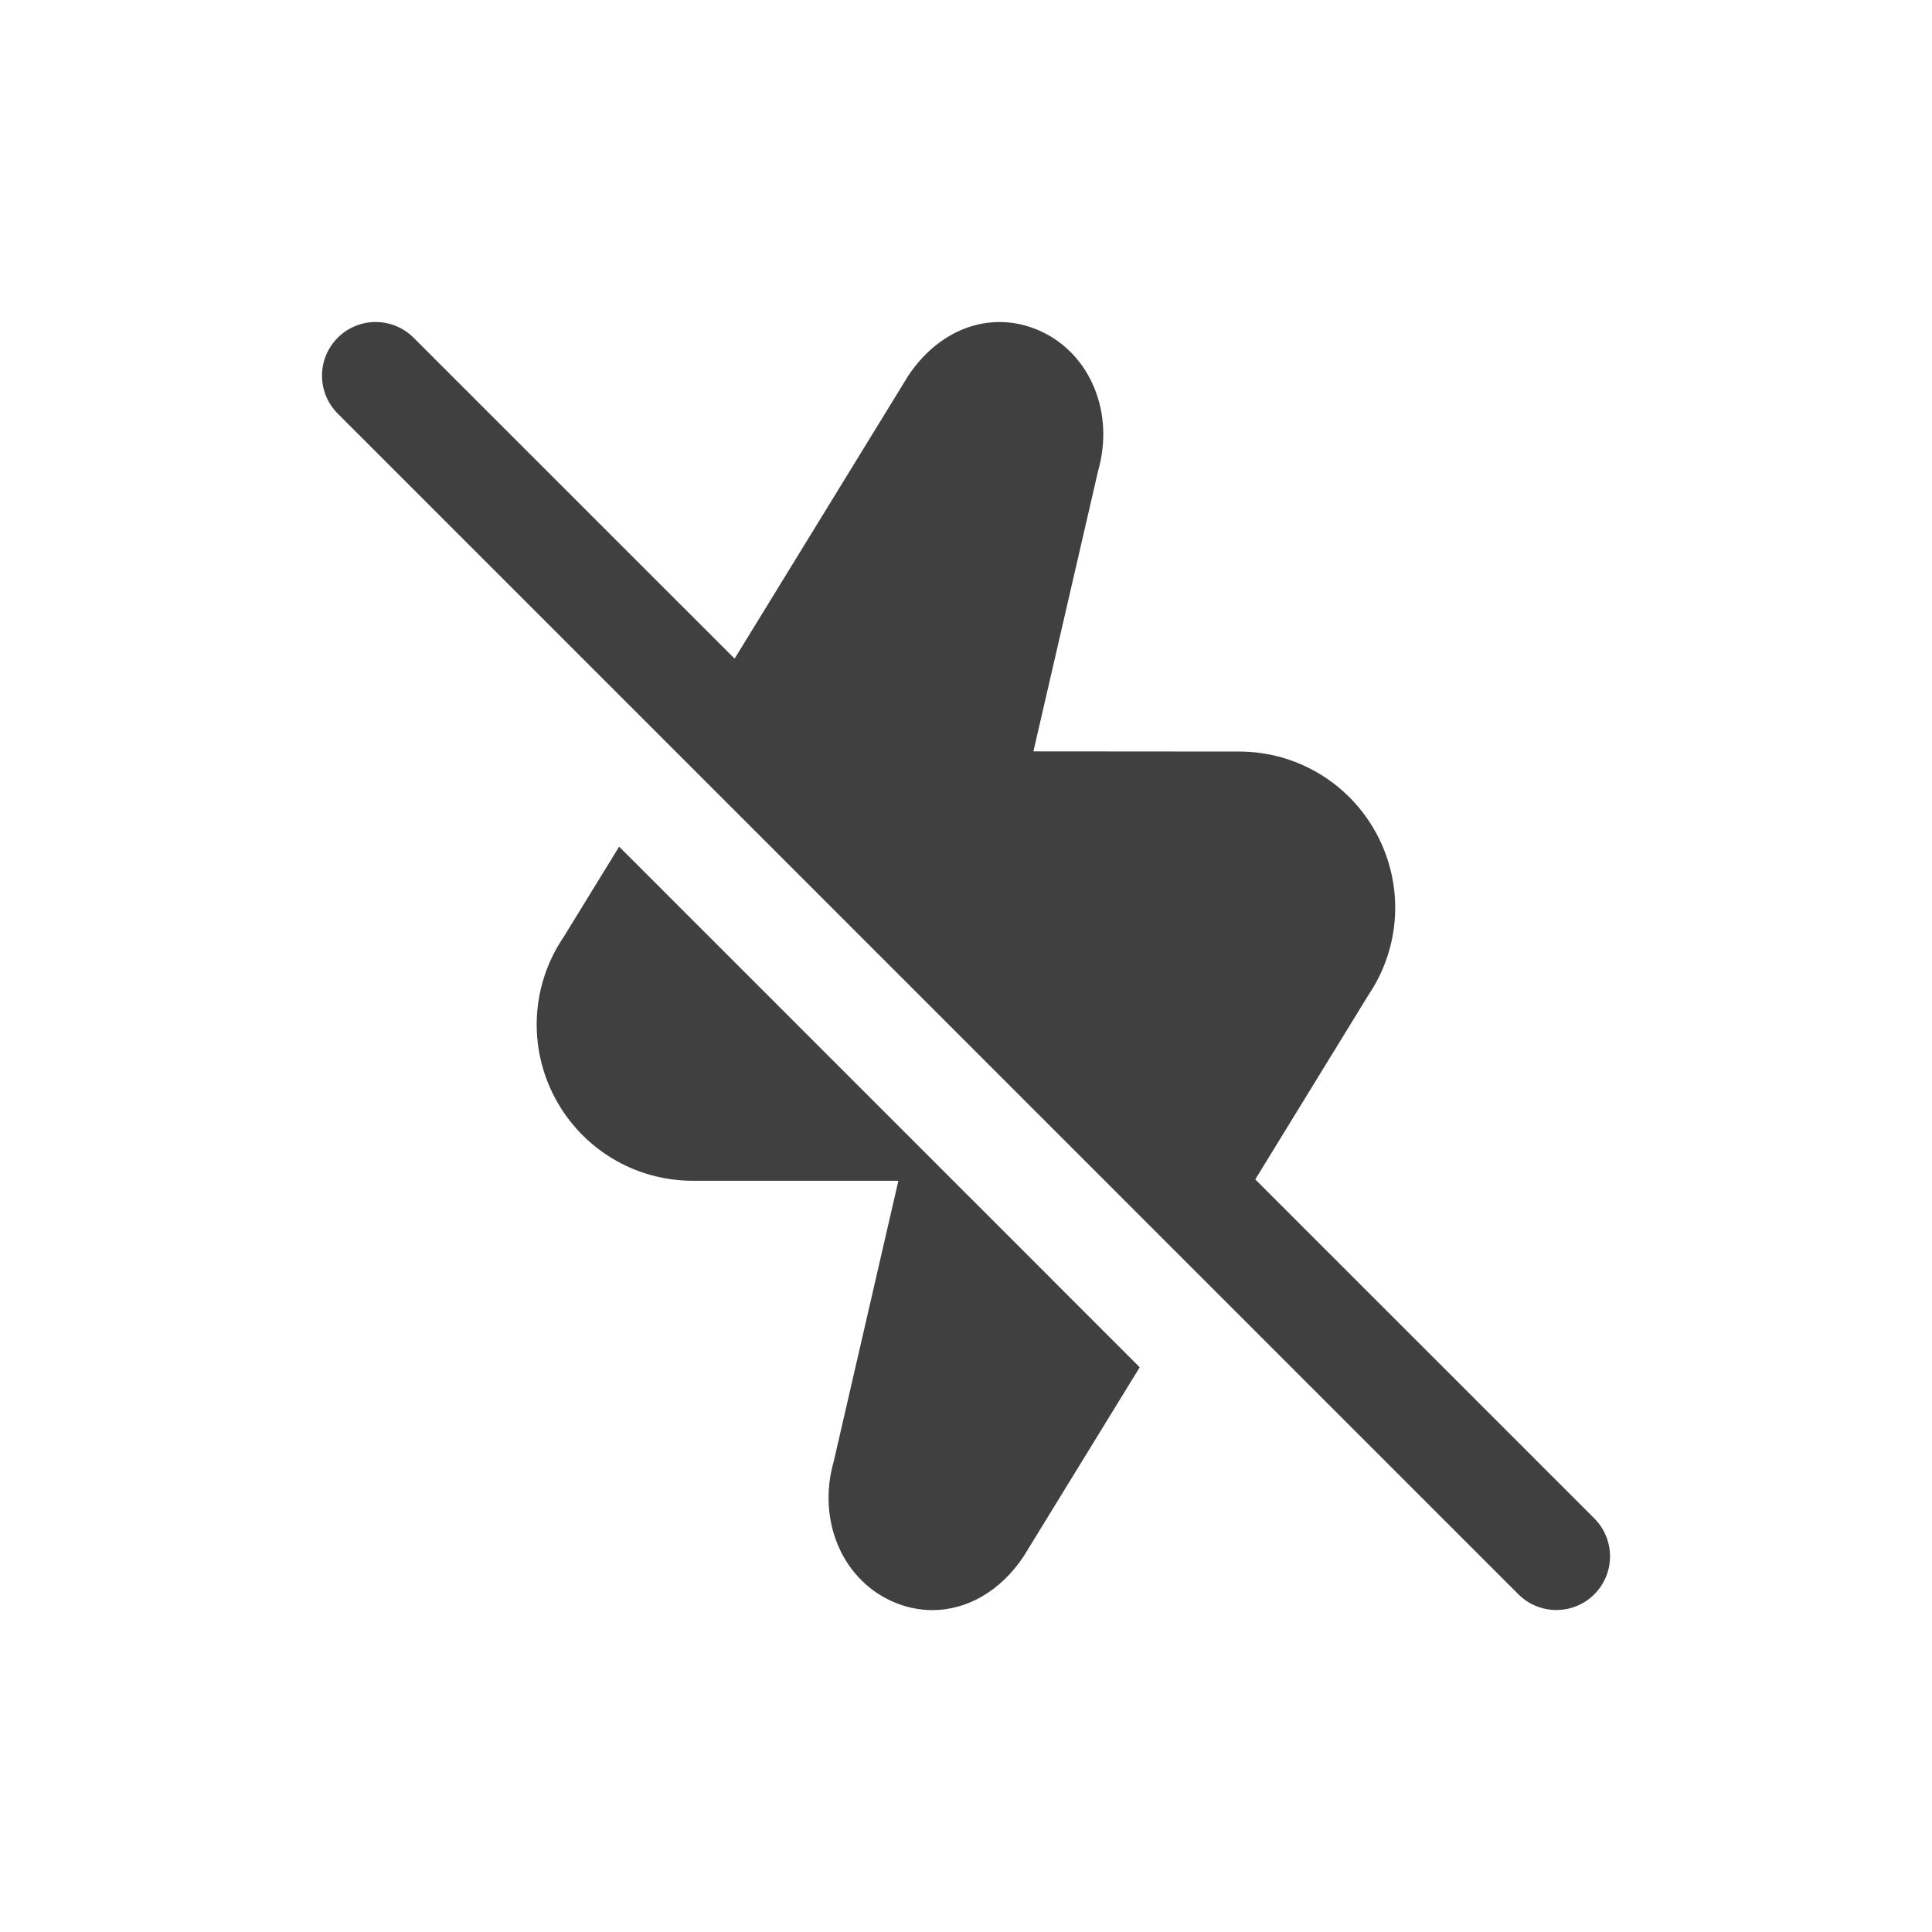 <svg width="48" height="48" viewBox="0 0 48 48" fill="none" xmlns="http://www.w3.org/2000/svg">
<g clip-path="url(#clip0_7555_143123)">
<path d="M39.61 37.724L31.187 29.302L33.994 24.728C34.802 23.536 34.884 22.007 34.211 20.735C33.536 19.463 32.223 18.672 30.786 18.672L25.675 18.668L27.282 11.699C27.694 10.262 27.096 8.803 25.863 8.232C24.69 7.69 23.376 8.118 22.566 9.334L18.251 16.364L10.276 8.391C9.755 7.87 8.912 7.87 8.391 8.391C7.87 8.912 7.87 9.755 8.391 10.276L37.724 39.61C37.984 39.87 38.326 40 38.667 40C39.008 40 39.35 39.87 39.61 39.61C40.131 39.088 40.131 38.246 39.61 37.724ZM28.315 33.971L25.43 38.67C24.854 39.536 24.02 40.003 23.164 40.003C22.819 40.003 22.47 39.927 22.134 39.771C20.9 39.2 20.303 37.743 20.715 36.304L22.32 29.336H17.214C15.774 29.336 14.462 28.546 13.787 27.274C13.112 26.002 13.196 24.47 14.004 23.279L15.382 21.035L28.316 33.97L28.315 33.971Z" fill="#404040"/>
</g>
<defs>
<clipPath id="clip0_7555_143123">
<rect width="32" height="32" fill="white" transform="translate(8 8)"/>
</clipPath>
</defs>
</svg>
